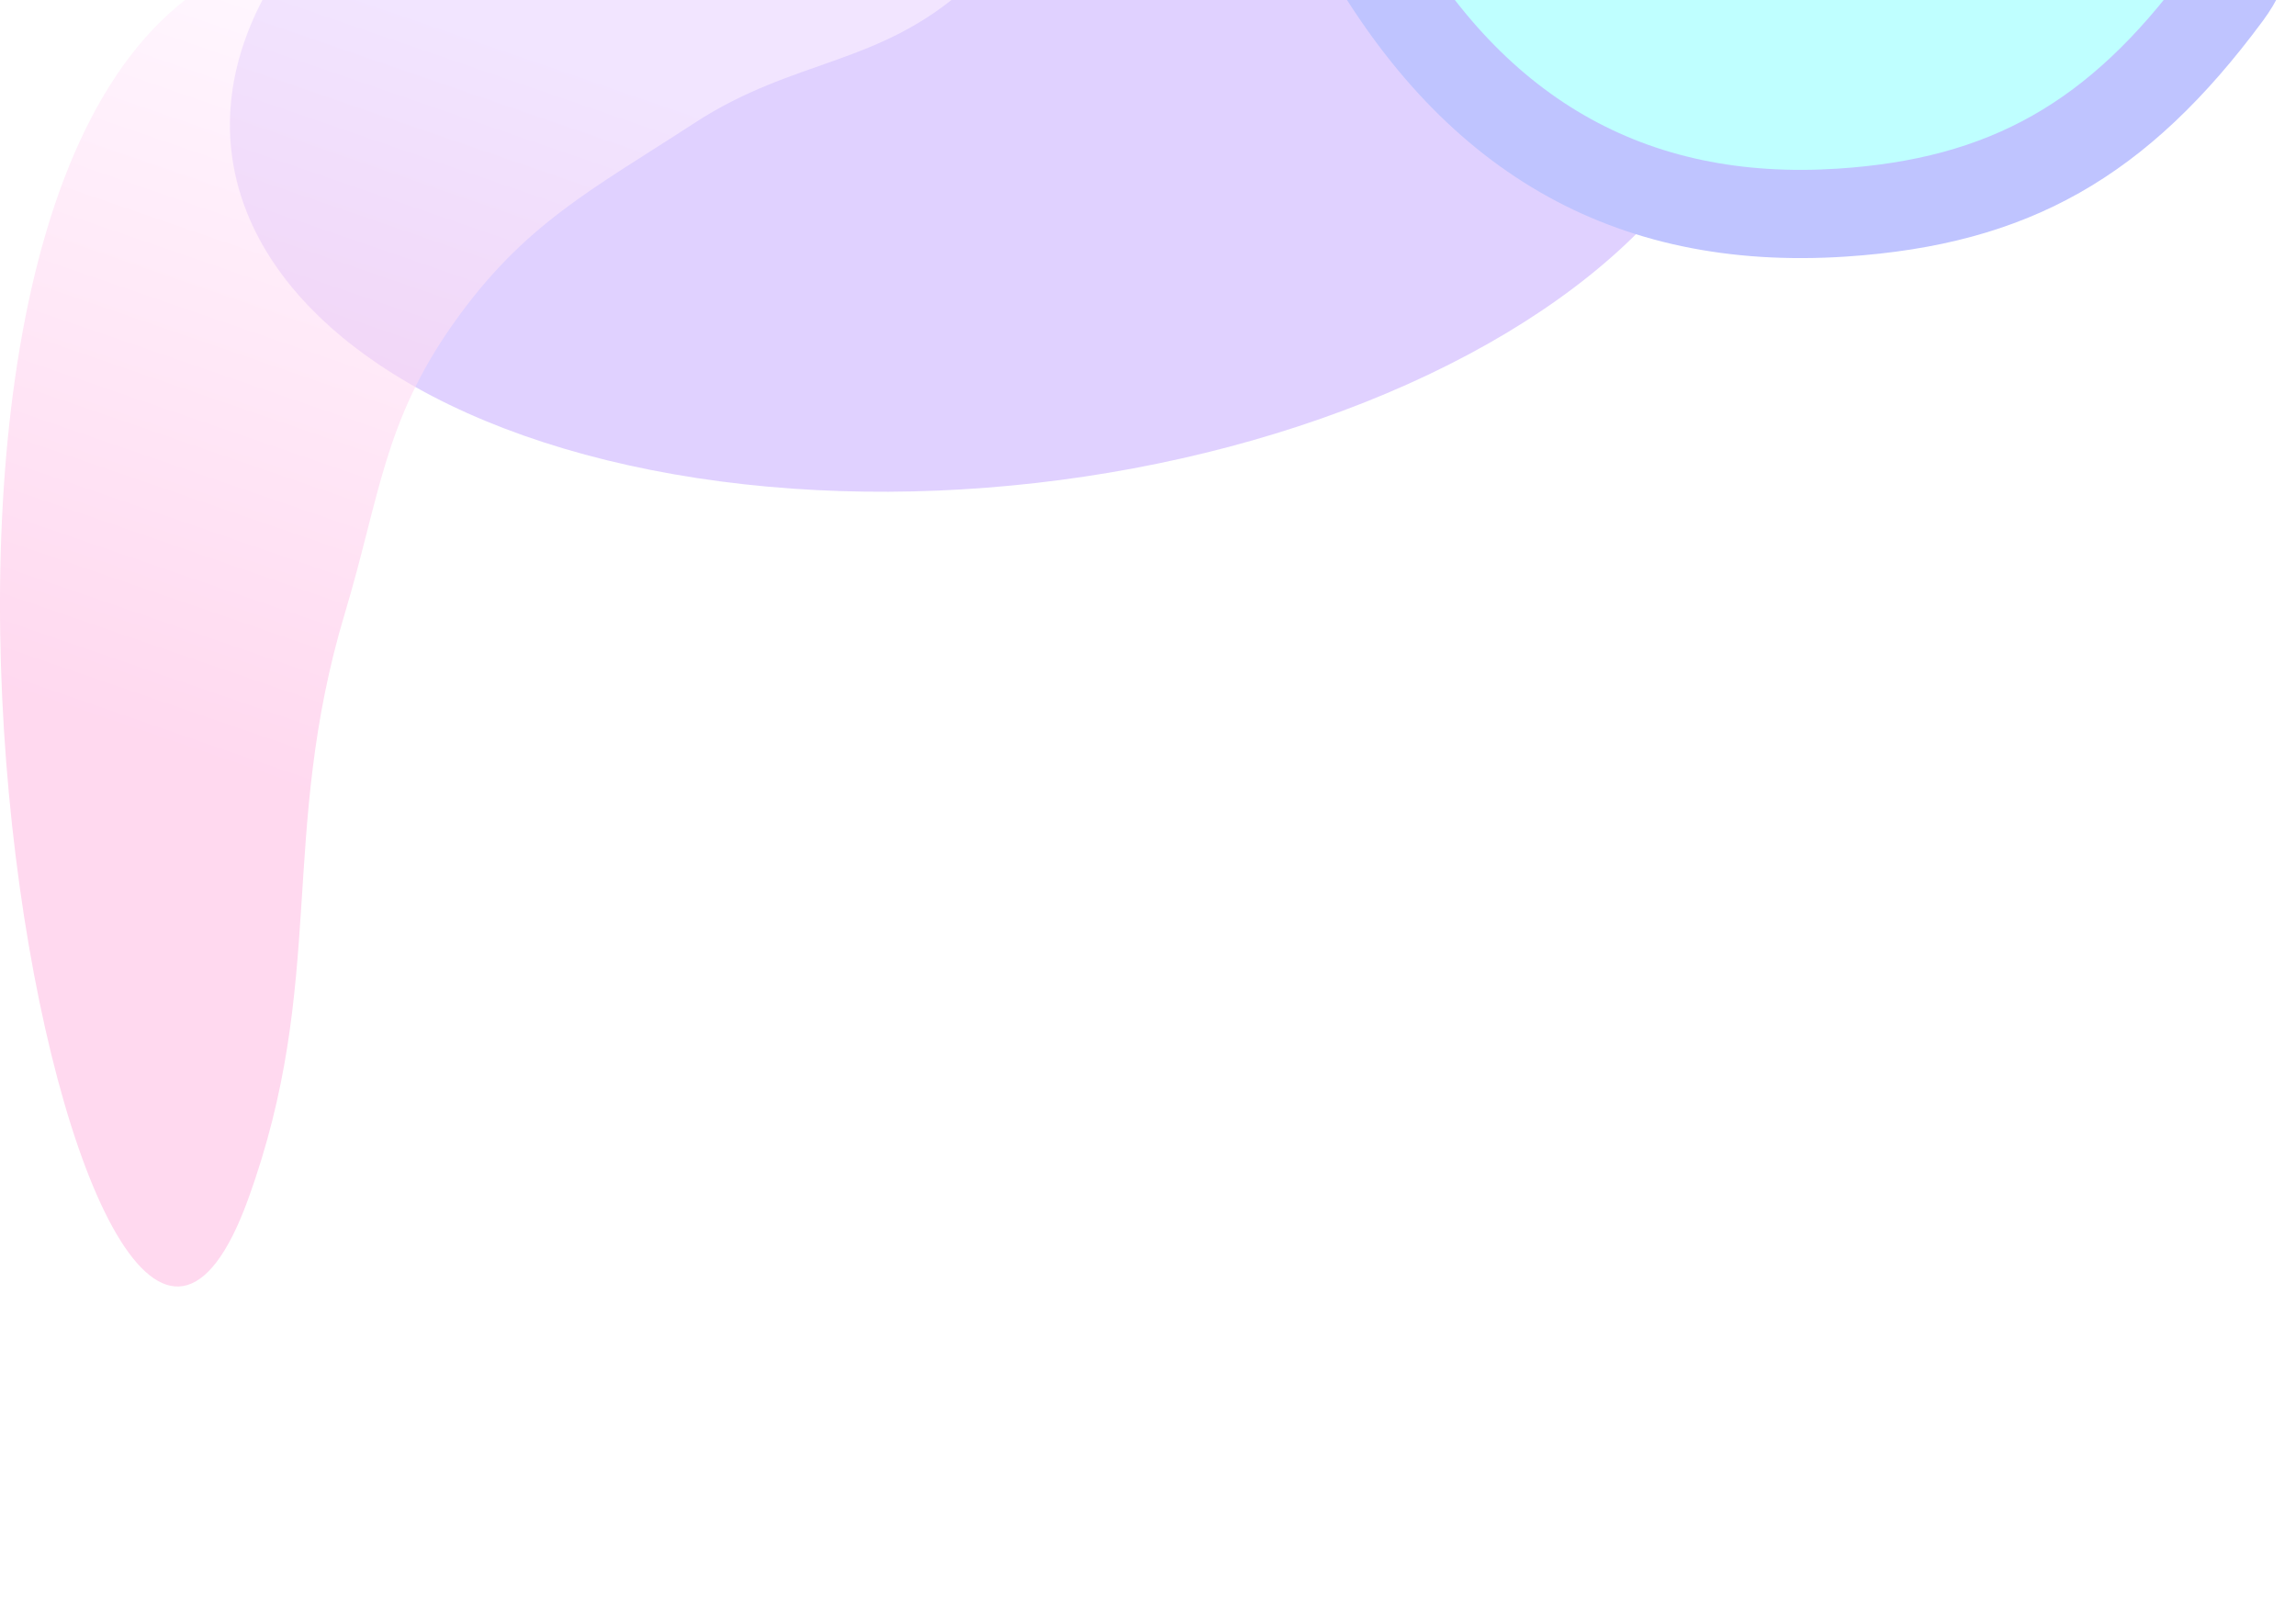 <svg width="1728" height="1211" viewBox="0 0 1728 1211" fill="none" xmlns="http://www.w3.org/2000/svg">
<g opacity="0.25">
<g filter="url(#filter0_f_86_68011)">
<ellipse cx="743.928" cy="49.064" rx="573.43" ry="316.475" transform="rotate(173.519 743.928 49.064)" fill="#8349FF"/>
</g>
<g filter="url(#filter1_f_86_68011)">
<path d="M340.954 243.874C288.712 317.891 285.726 374.384 259.657 461.149C209.336 628.633 246.398 738.621 186.587 902.956C64.548 1238.27 -146.489 182.766 153.682 -10.177C342.378 -131.467 894.535 -160.544 728.079 -10.177C661.603 49.875 597.978 43.534 522.903 92.412C445.423 142.854 394.267 168.341 340.954 243.874Z" fill="url(#paint0_linear_86_68011)" fill-opacity="0.6"/>
</g>
<g filter="url(#filter2_f_86_68011)">
<path d="M1389.21 193.116C1526.45 184.086 1616.03 133.426 1703.15 15.559C1879.65 -223.217 848.437 -299.068 992.052 -36.746C1082.6 128.654 1213.91 204.649 1389.21 193.116Z" fill="#0013FF"/>
</g>
<g filter="url(#filter3_f_86_68011)">
<path d="M1383.44 126.908C1497.56 119.4 1572.04 77.277 1644.48 -20.726C1791.23 -219.263 933.803 -282.331 1053.21 -64.217C1128.51 73.309 1237.68 136.497 1383.44 126.908Z" fill="#00FFFF"/>
</g>
</g>
<defs>
<filter id="filter0_f_86_68011" x="-117.32" y="-562.389" width="1722.5" height="1222.91" filterUnits="userSpaceOnUse" color-interpolation-filters="sRGB">
<feFlood flood-opacity="0" result="BackgroundImageFix"/>
<feBlend mode="normal" in="SourceGraphic" in2="BackgroundImageFix" result="shape"/>
<feGaussianBlur stdDeviation="145.172" result="effect1_foregroundBlur_86_68011"/>
</filter>
<filter id="filter1_f_86_68011" x="-241.954" y="-354.291" width="1242.85" height="1564.5" filterUnits="userSpaceOnUse" color-interpolation-filters="sRGB">
<feFlood flood-opacity="0" result="BackgroundImageFix"/>
<feBlend mode="normal" in="SourceGraphic" in2="BackgroundImageFix" result="shape"/>
<feGaussianBlur stdDeviation="120.977" result="effect1_foregroundBlur_86_68011"/>
</filter>
<filter id="filter2_f_86_68011" x="687.939" y="-491.877" width="1325.95" height="976.476" filterUnits="userSpaceOnUse" color-interpolation-filters="sRGB">
<feFlood flood-opacity="0" result="BackgroundImageFix"/>
<feBlend mode="normal" in="SourceGraphic" in2="BackgroundImageFix" result="shape"/>
<feGaussianBlur stdDeviation="145.172" result="effect1_foregroundBlur_86_68011"/>
</filter>
<filter id="filter3_f_86_68011" x="848.203" y="-394.797" width="1006.79" height="716.216" filterUnits="userSpaceOnUse" color-interpolation-filters="sRGB">
<feFlood flood-opacity="0" result="BackgroundImageFix"/>
<feBlend mode="normal" in="SourceGraphic" in2="BackgroundImageFix" result="shape"/>
<feGaussianBlur stdDeviation="96.781" result="effect1_foregroundBlur_86_68011"/>
</filter>
<linearGradient id="paint0_linear_86_68011" x1="237.881" y1="595.675" x2="428.541" y2="43.053" gradientUnits="userSpaceOnUse">
<stop stop-color="#FF0095"/>
<stop offset="1" stop-color="#FFCDFF"/>
</linearGradient>
</defs>
</svg>
